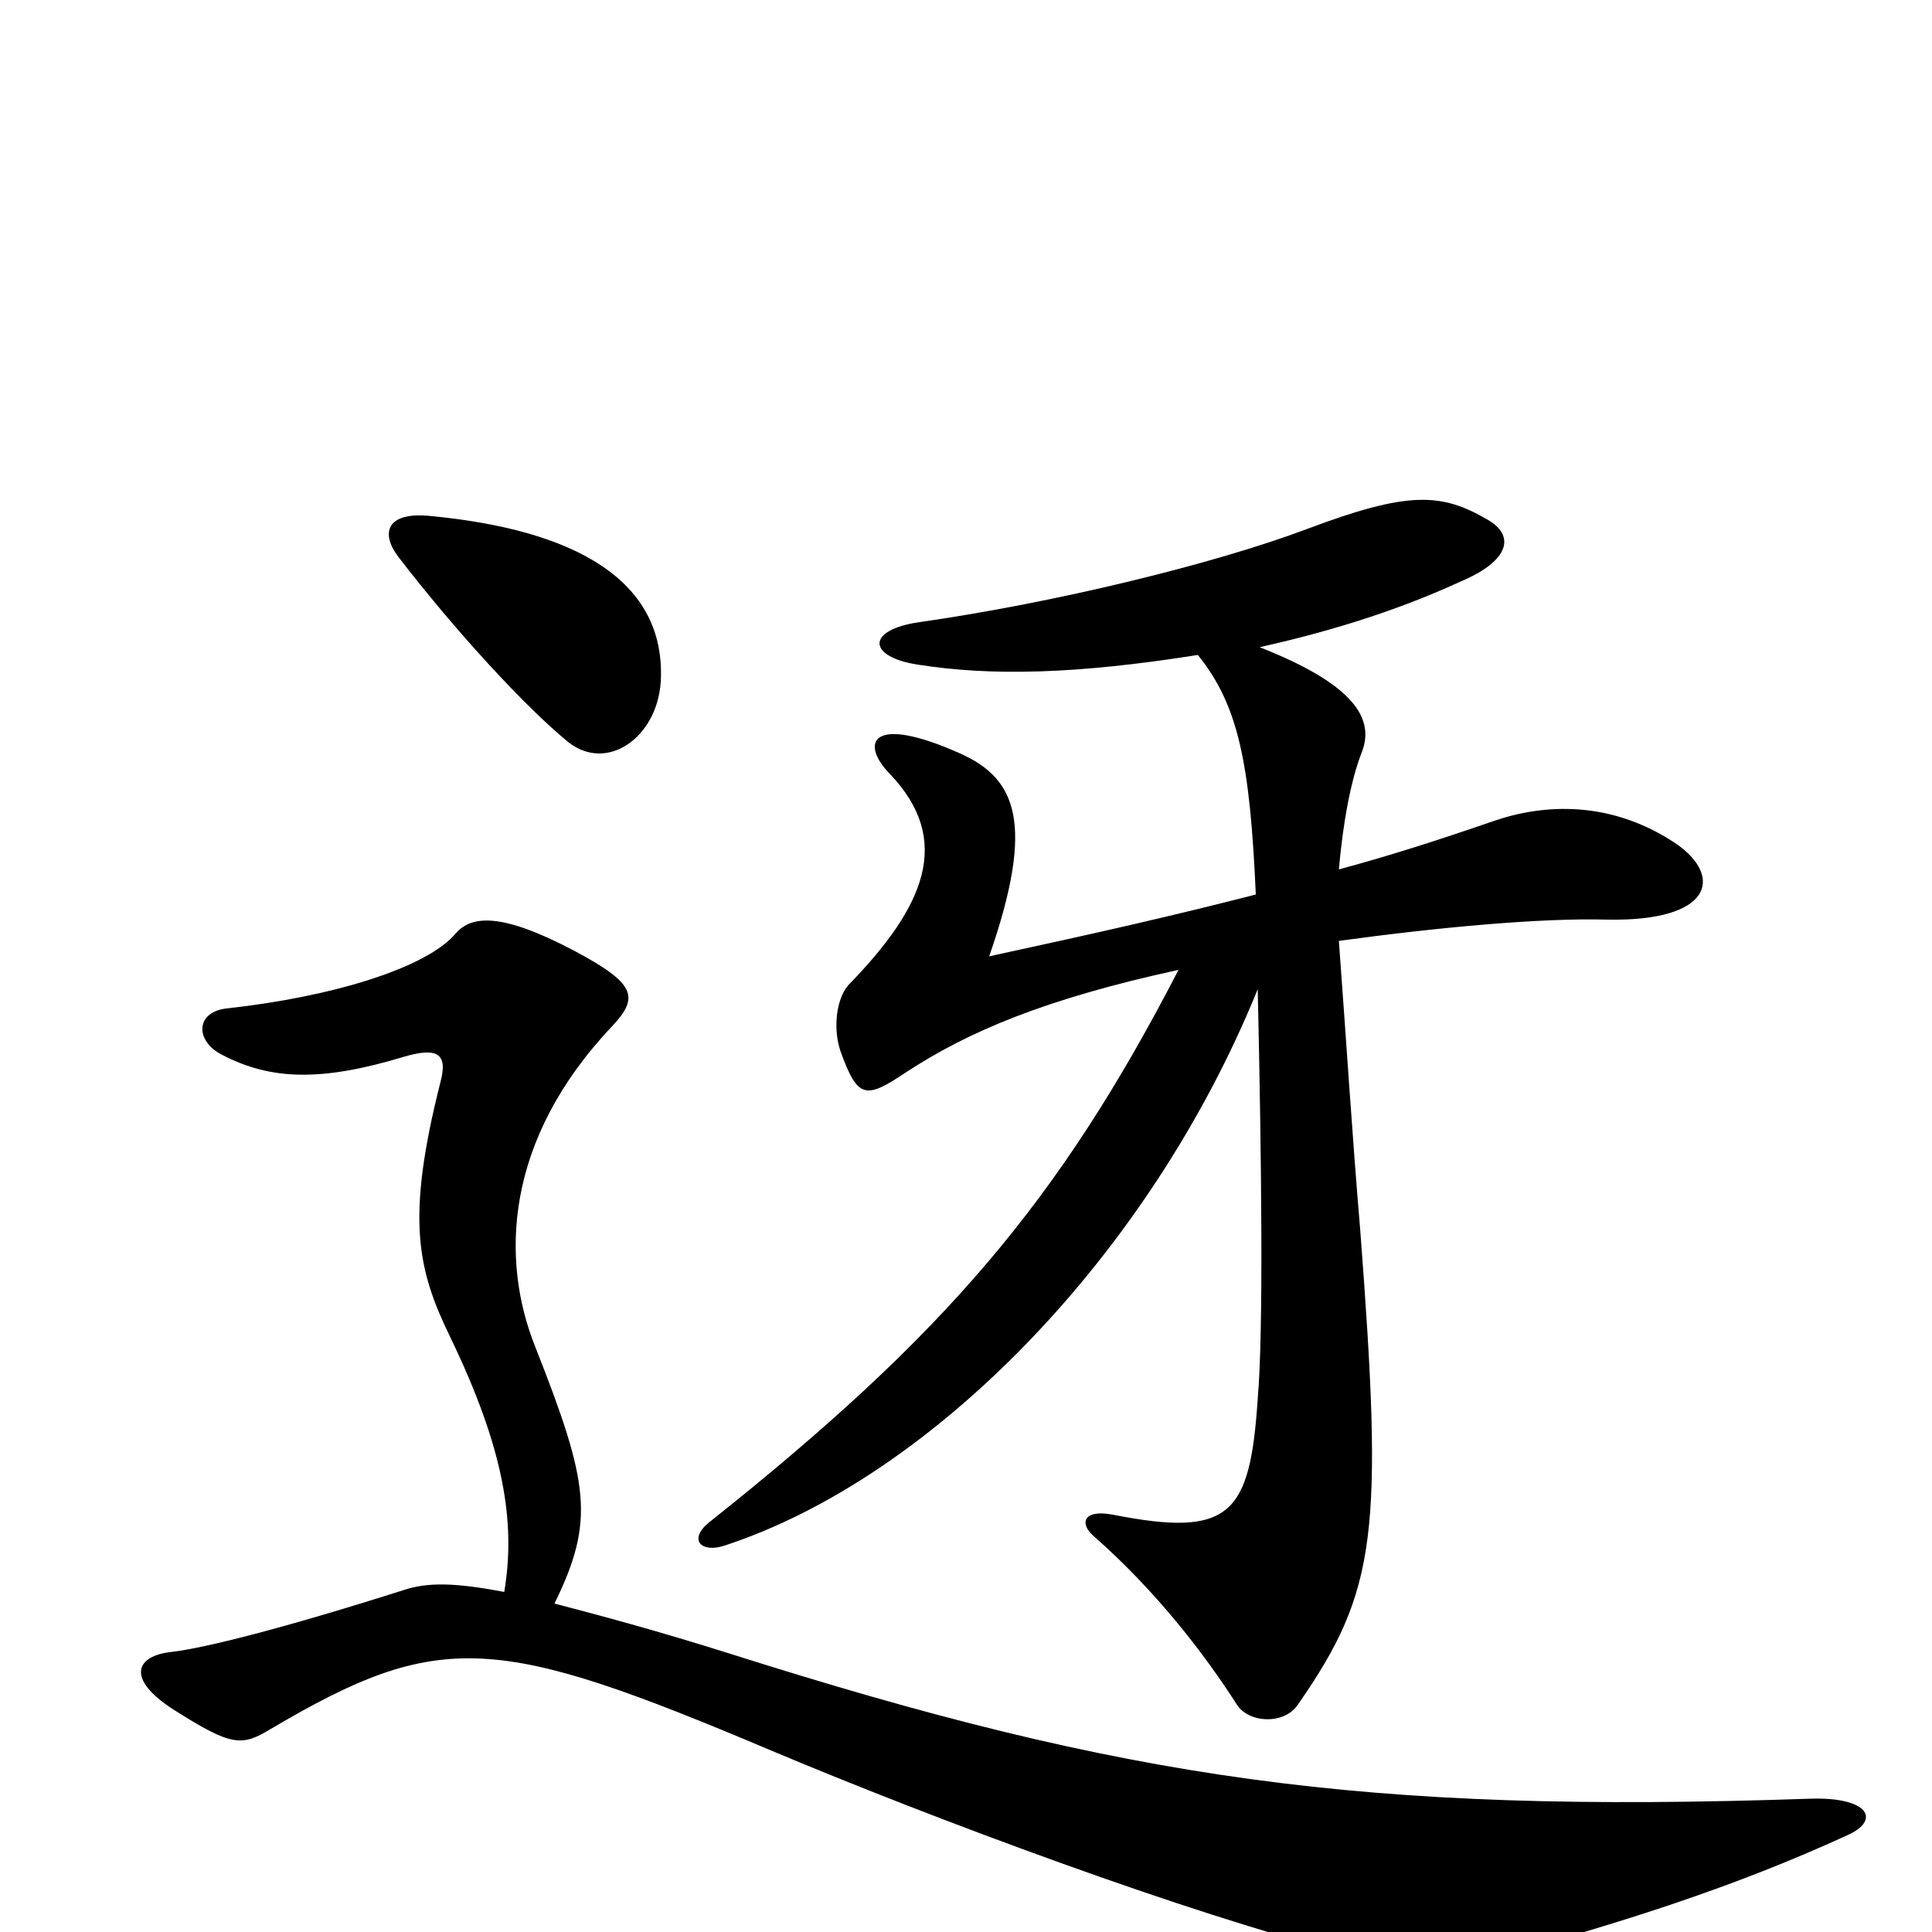 <svg xmlns="http://www.w3.org/2000/svg" viewBox="0 -1000 1000 1000">
	<path fill="#000000" d="M342 -647C345 -700 297 -726 222 -733C200 -735 197 -724 206 -712C236 -673 272 -634 294 -616C314 -600 340 -618 342 -647ZM868 -563C834 -586 799 -584 773 -575C744 -565 719 -557 693 -550C695 -573 699 -596 705 -611C711 -627 703 -645 652 -665C683 -672 719 -682 756 -699C782 -710 784 -723 770 -731C746 -745 729 -746 676 -726C628 -708 546 -688 476 -678C448 -674 449 -660 475 -656C513 -650 557 -651 620 -661C641 -635 647 -605 650 -537C607 -526 572 -518 512 -505C536 -574 526 -597 497 -610C450 -631 445 -615 461 -599C493 -565 479 -531 439 -490C433 -483 431 -468 435 -456C444 -431 448 -431 469 -445C501 -466 541 -483 610 -498C548 -378 489 -309 367 -212C356 -203 363 -196 375 -200C482 -235 595 -350 651 -488C653 -398 654 -311 651 -276C647 -216 637 -204 576 -216C560 -219 559 -211 566 -205C599 -176 624 -143 640 -118C646 -108 665 -107 672 -118C713 -177 716 -207 704 -364C700 -411 697 -459 693 -513C744 -520 798 -525 832 -524C886 -523 892 -546 868 -563ZM956 -50C974 -58 967 -70 937 -69C705 -61 583 -79 378 -144C340 -156 310 -164 287 -170C308 -213 305 -232 277 -303C259 -348 261 -410 317 -469C331 -484 329 -491 297 -508C259 -528 244 -526 236 -517C221 -499 172 -484 117 -478C101 -476 101 -461 115 -454C140 -441 166 -440 209 -453C226 -458 232 -455 228 -440C210 -369 216 -343 233 -308C261 -250 267 -212 261 -176C235 -181 221 -181 209 -177C146 -157 106 -147 89 -145C70 -143 65 -131 90 -115C120 -96 125 -96 140 -105C228 -157 257 -154 399 -94C482 -59 616 -9 696 11C733 20 748 20 771 14C840 -5 897 -23 956 -50Z"/>
</svg>